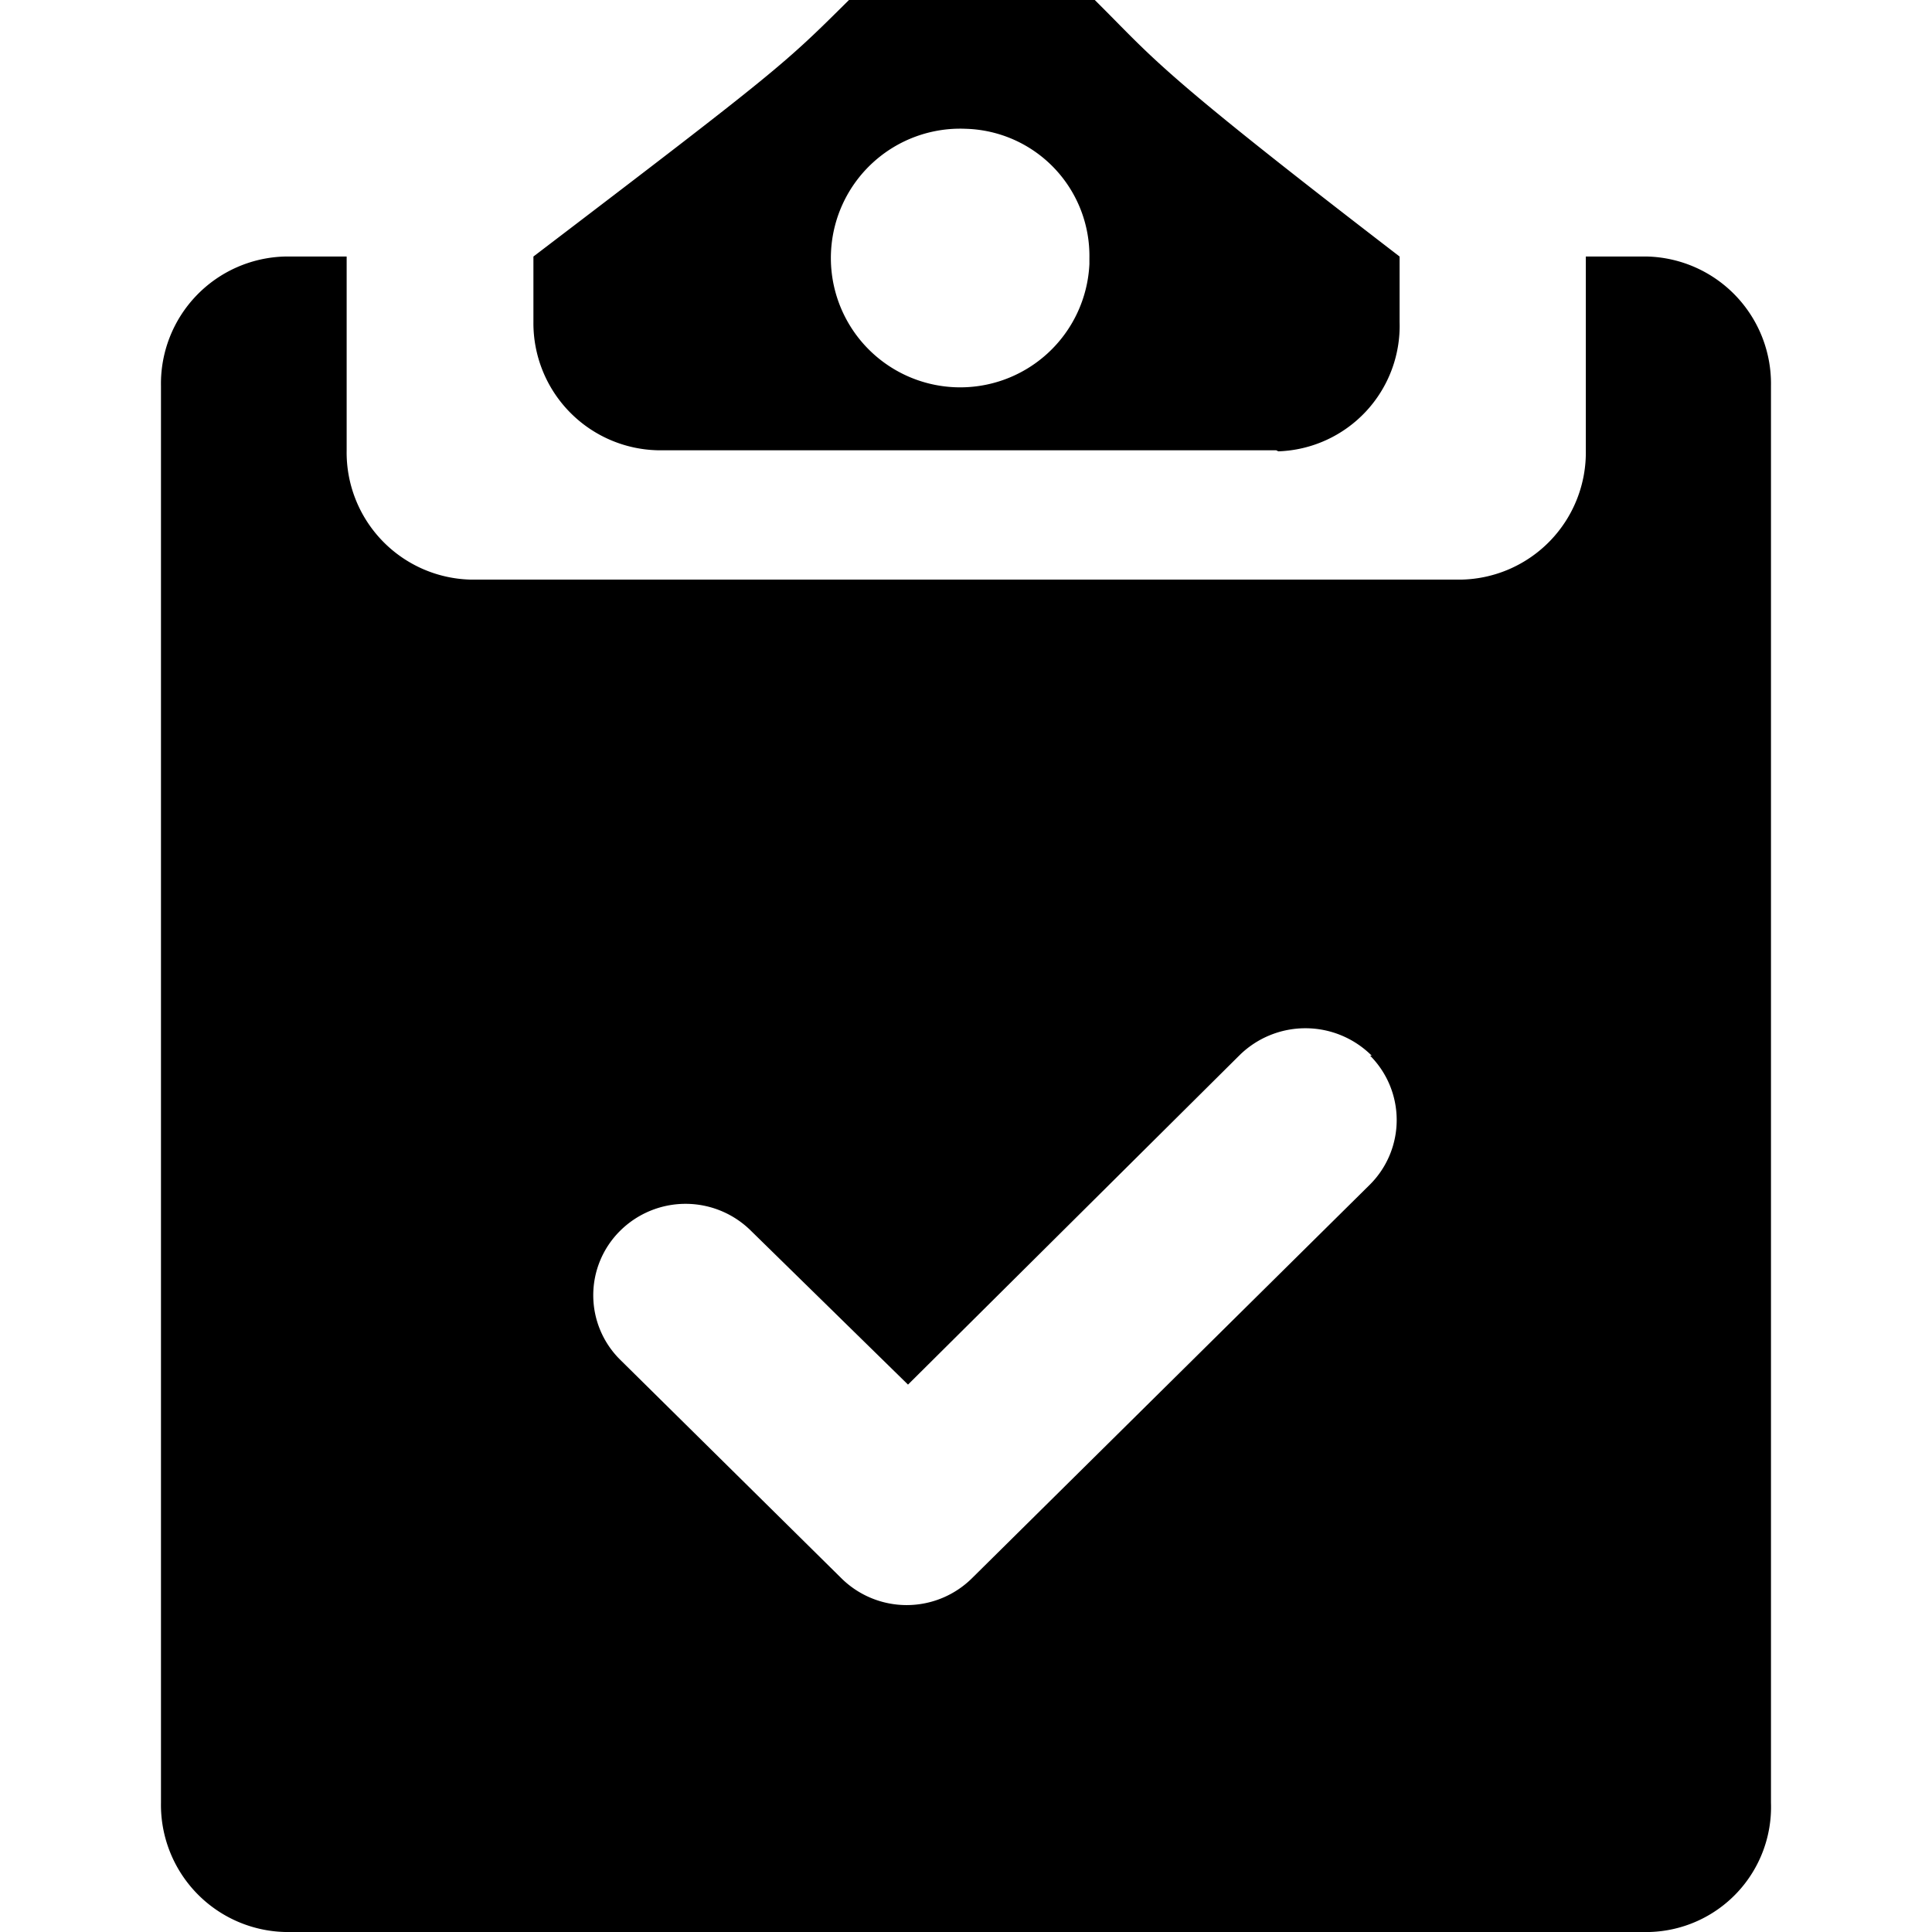 <?xml version="1.0" standalone="no"?><!DOCTYPE svg PUBLIC "-//W3C//DTD SVG 1.1//EN" "http://www.w3.org/Graphics/SVG/1.1/DTD/svg11.dtd"><svg class="icon" width="200px" height="200.00px" viewBox="0 0 1024 1024" version="1.1" xmlns="http://www.w3.org/2000/svg"><path d="M873.798 1024H151.025A67.413 67.413 0 0 1 85.318 955.449V204.516a67.413 67.413 0 0 1 65.707-68.551h32.711v102.684a67.413 67.413 0 0 0 65.422 68.551h525.653a67.413 67.413 0 0 0 65.707-68.551V135.964h32.711A67.413 67.413 0 0 1 938.652 204.516v750.933A66.276 66.276 0 0 1 874.367 1024z m-146.773-464.498a49.778 49.778 0 0 0-70.258 0l-175.502 174.364L398.207 652.516a49.209 49.209 0 0 0-69.689 0 48.071 48.071 0 0 0 0 67.982l117.191 115.769a49.209 49.209 0 0 0 69.689 0l210.773-208.498a48.356 48.356 0 0 0 0-68.267zM676.394 238.649H348.43A67.413 67.413 0 0 1 282.723 170.667V135.964C414.136 35.84 415.558 34.133 449.976 0h130.276c32.142 31.858 31.289 35.84 161.564 135.964V170.667a66.56 66.56 0 0 1-64.284 68.551zM511.985 68.267a68.551 68.551 0 1 0 65.422 71.68v-3.129A67.413 67.413 0 0 0 511.985 68.267z" /></svg>